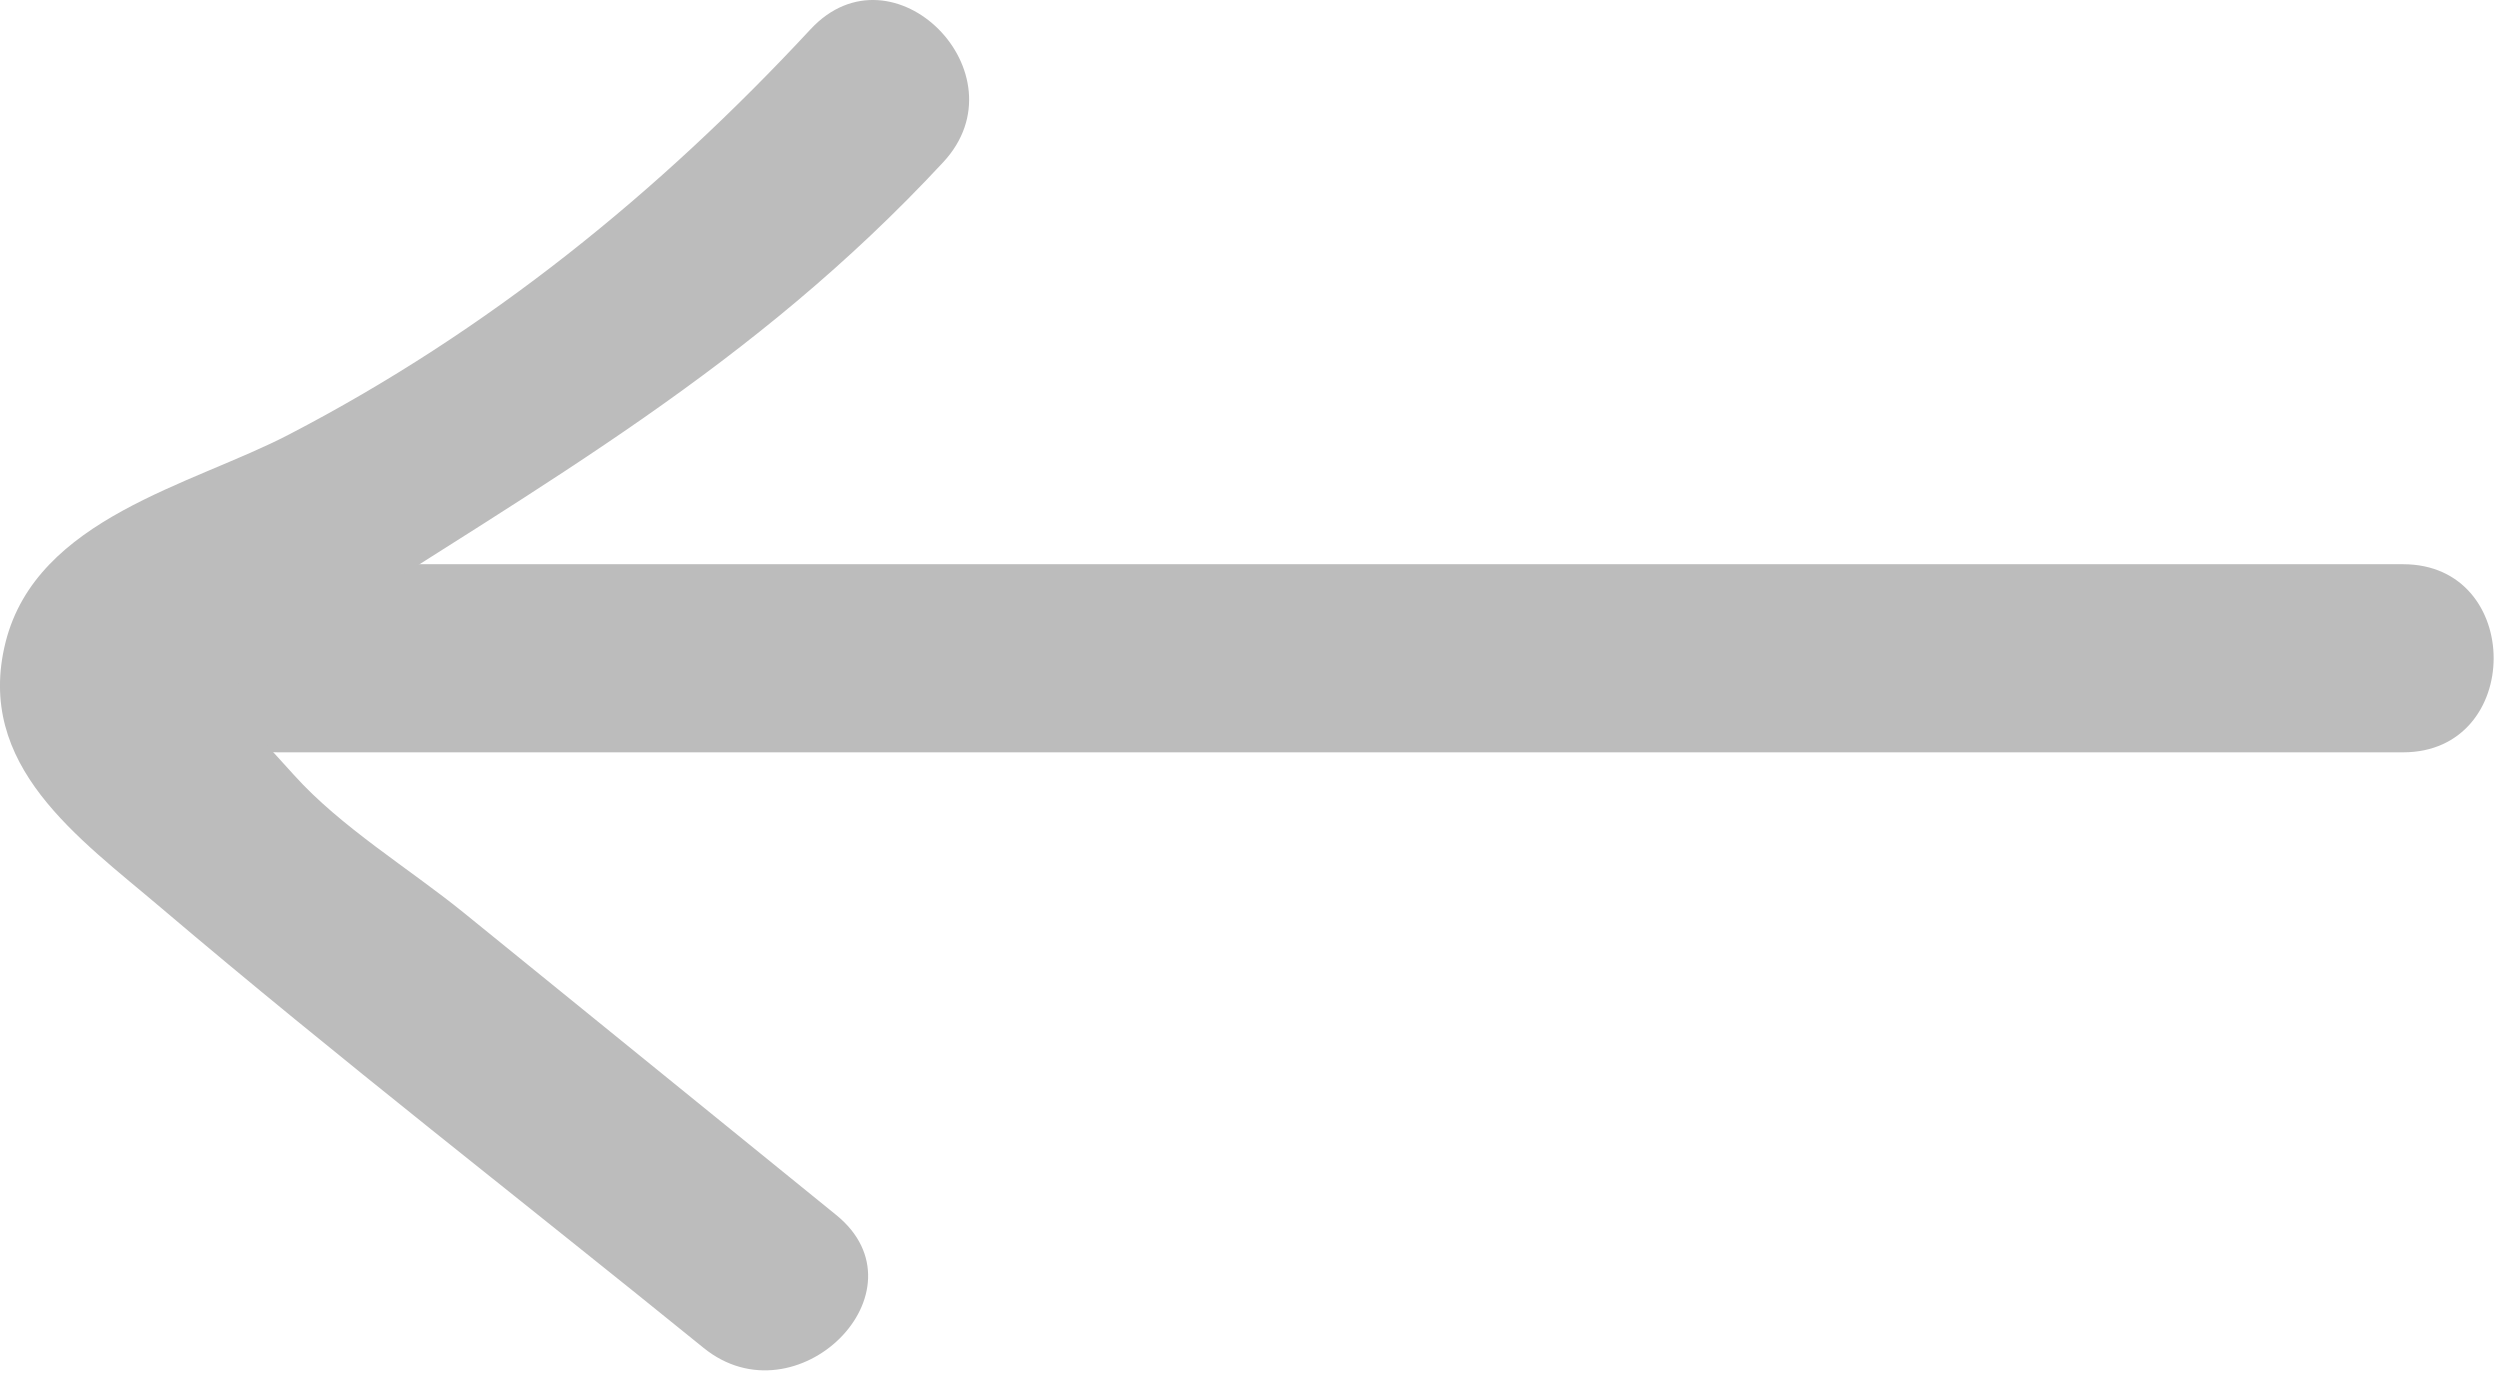 <?xml version="1.0" encoding="UTF-8" standalone="no"?>
<svg width="29px" height="16px" viewBox="0 0 29 16" version="1.1" xmlns="http://www.w3.org/2000/svg" xmlns:xlink="http://www.w3.org/1999/xlink">
    <!-- Generator: Sketch 39.1 (31720) - http://www.bohemiancoding.com/sketch -->
    <title>Page 1</title>
    <desc>Created with Sketch.</desc>
    <defs></defs>
    <g id="Welcome" stroke="none" stroke-width="1" fill="none" fill-rule="evenodd">
        <g id="sentence-combining---joining-words" transform="translate(-384, -177)" fill="#BCBCBC">
            <g id="Page-1" transform="translate(384, 177)">
                <path d="M3.226,8.727 L27.876,8.727 C29.275,8.727 29.278,6.545 27.876,6.545 L3.226,6.545 C1.826,6.545 1.823,8.727 3.226,8.727" id="Fill-1"></path>
                <path d="M9.403,0.339 C7.639,2.238 5.658,3.843 3.353,5.04 C2.226,5.627 0.428,6.008 0.065,7.448 C-0.296,8.883 0.915,9.72 1.871,10.533 C3.927,12.279 6.067,13.936 8.161,15.635 C9.24,16.511 10.788,14.976 9.699,14.093 C8.258,12.923 6.816,11.754 5.375,10.584 C4.744,10.073 3.955,9.596 3.41,8.99 C2.433,7.905 2.455,8.094 3.656,7.318 C6.325,5.59 8.731,4.261 10.941,1.882 C11.895,0.856 10.36,-0.69 9.403,0.339" id="Fill-1"></path>
            </g>
        </g>
    </g>
</svg>